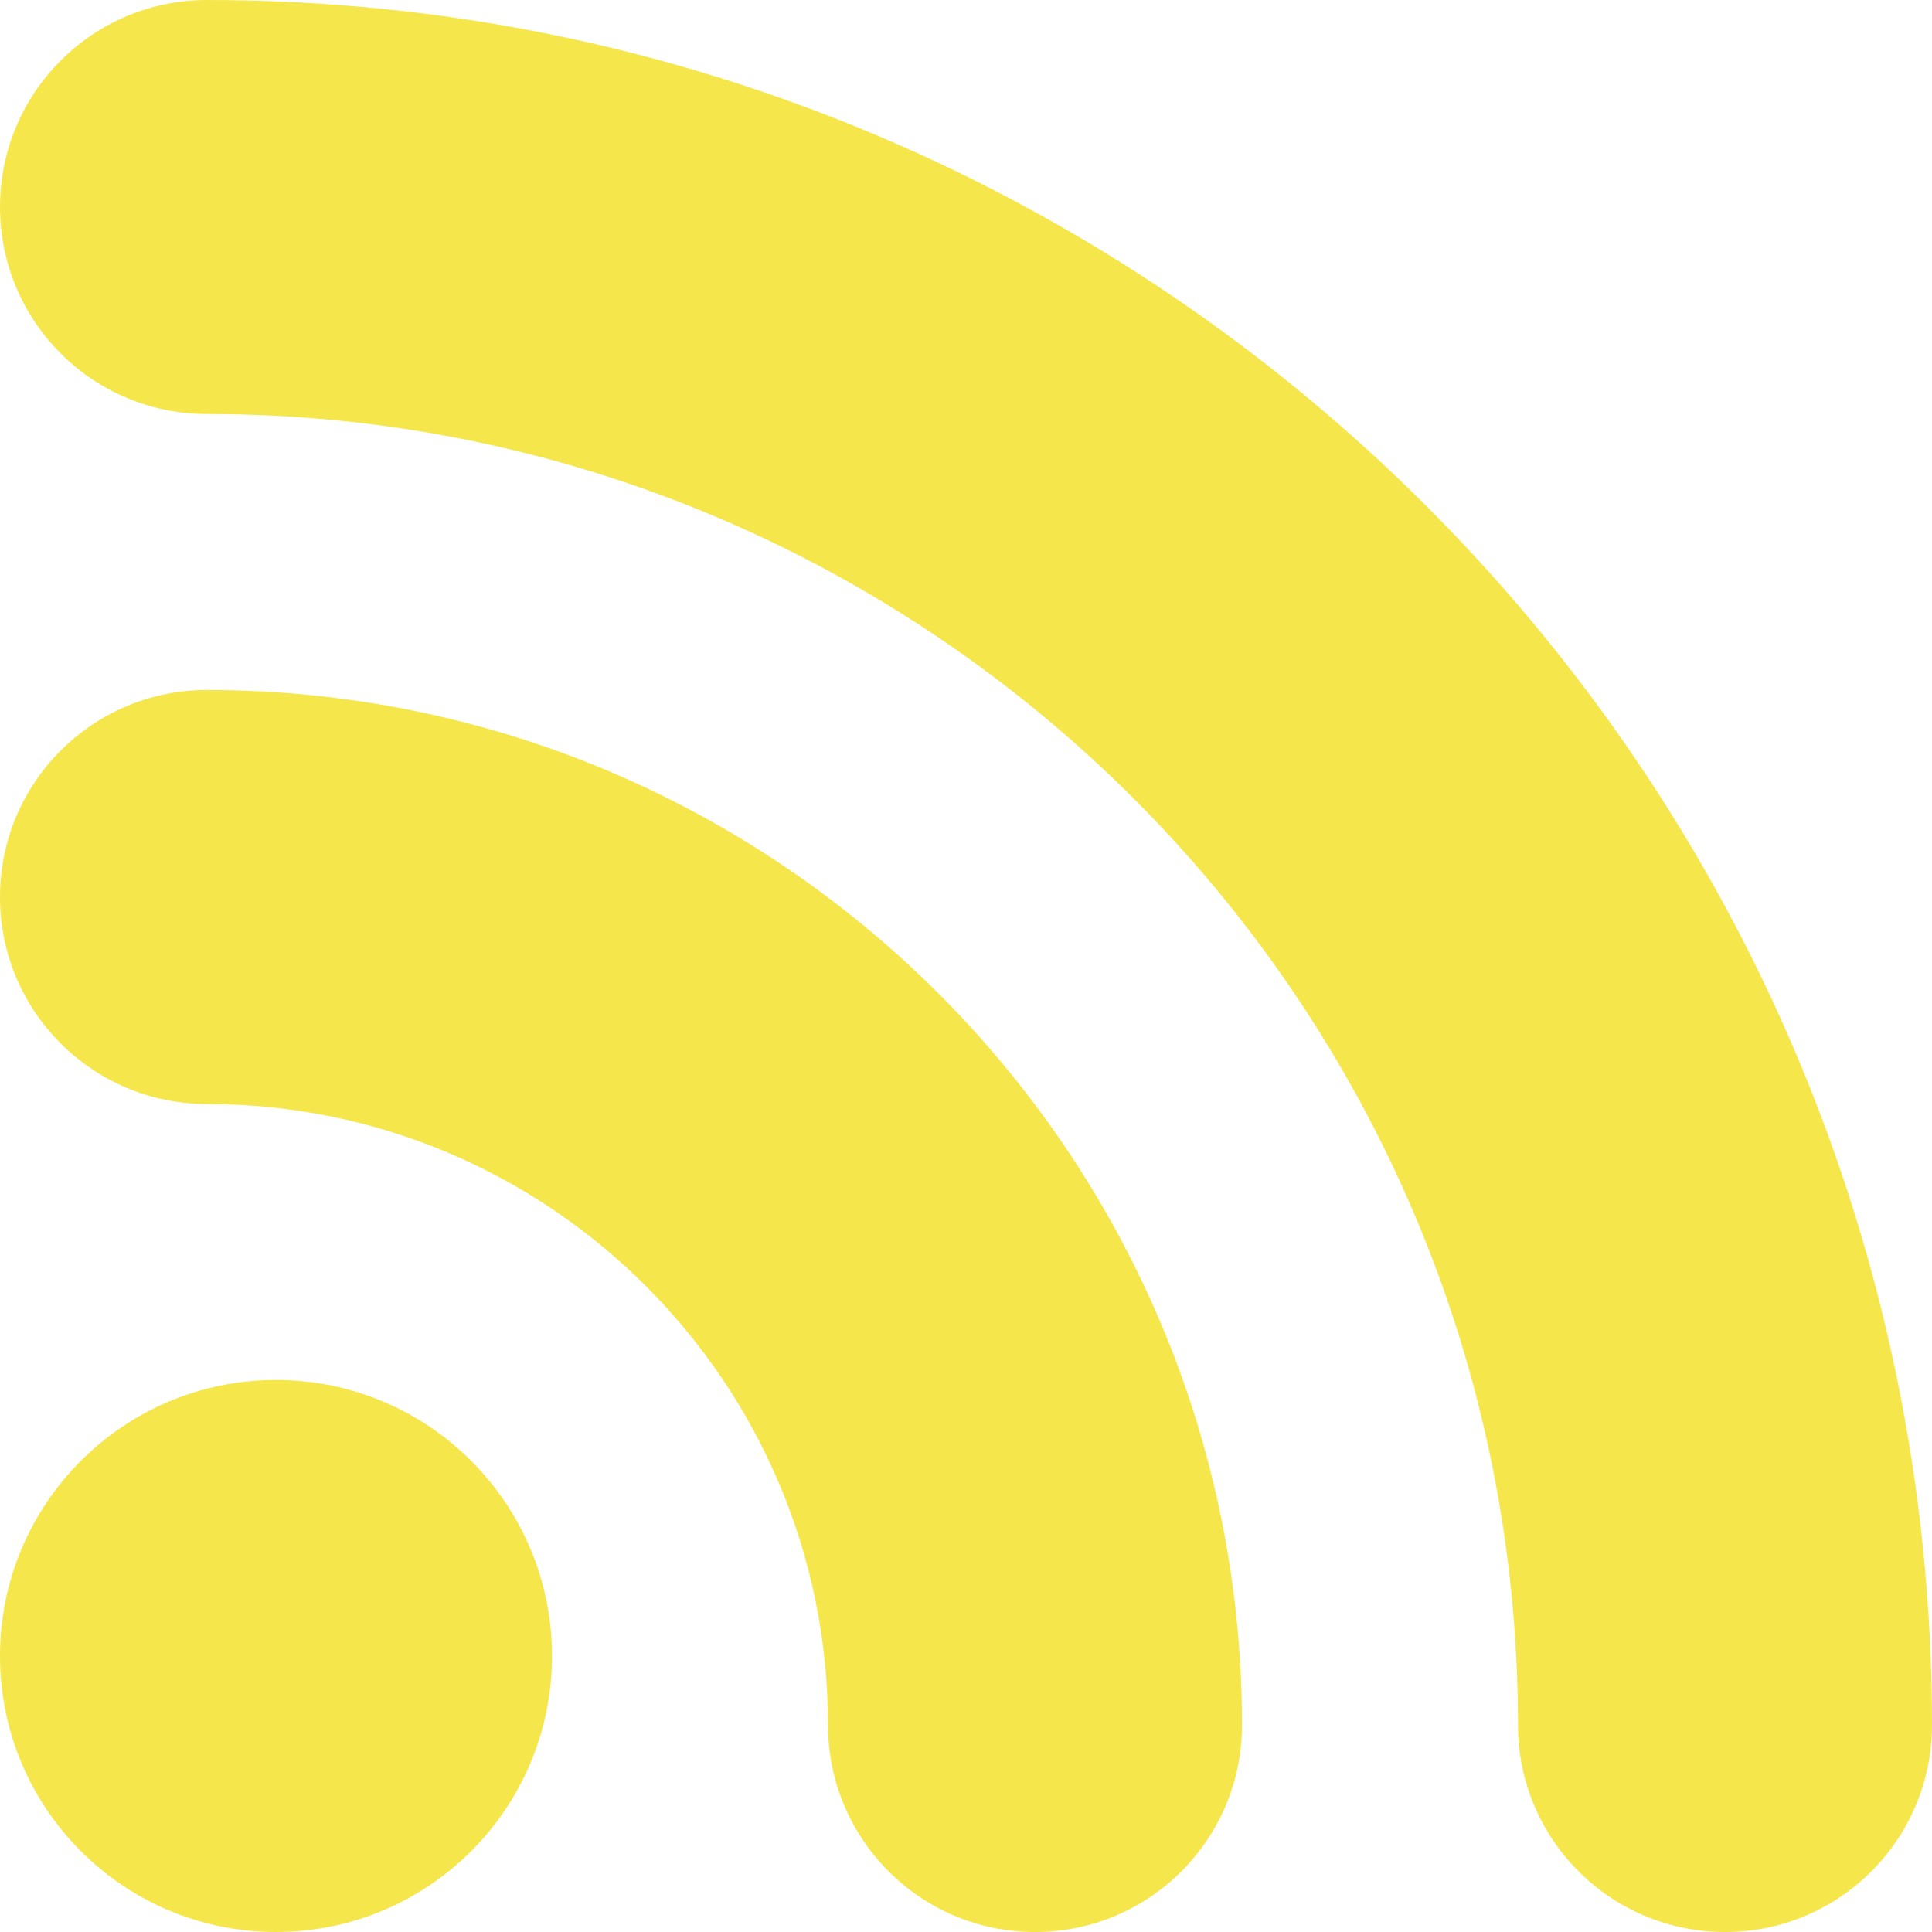 <svg width="100" height="100" xmlns="http://www.w3.org/2000/svg"><path d="M14.286 71.429C6.396 71.429 0 77.825 0 85.714 0 93.604 6.396 100 14.286 100c7.889 0 14.285-6.396 14.285-14.286 0-7.889-6.396-14.285-14.285-14.285zM10.714 0C4.796 0 0 4.796 0 10.714S4.796 21.43 10.714 21.43c37.418 0 67.857 30.439 67.857 67.857 0 5.918 4.797 10.714 10.715 10.714S100 95.204 100 89.286C100 40.054 59.946 0 10.714 0zm0 35.714C4.796 35.714 0 40.511 0 46.43c0 5.917 4.796 10.714 10.714 10.714 17.725 0 32.143 14.421 32.143 32.143 0 5.918 4.797 10.714 10.714 10.714 5.918 0 10.715-4.796 10.715-10.714 0-29.54-24.032-53.572-53.572-53.572z" fill="#F5E74B"/></svg>